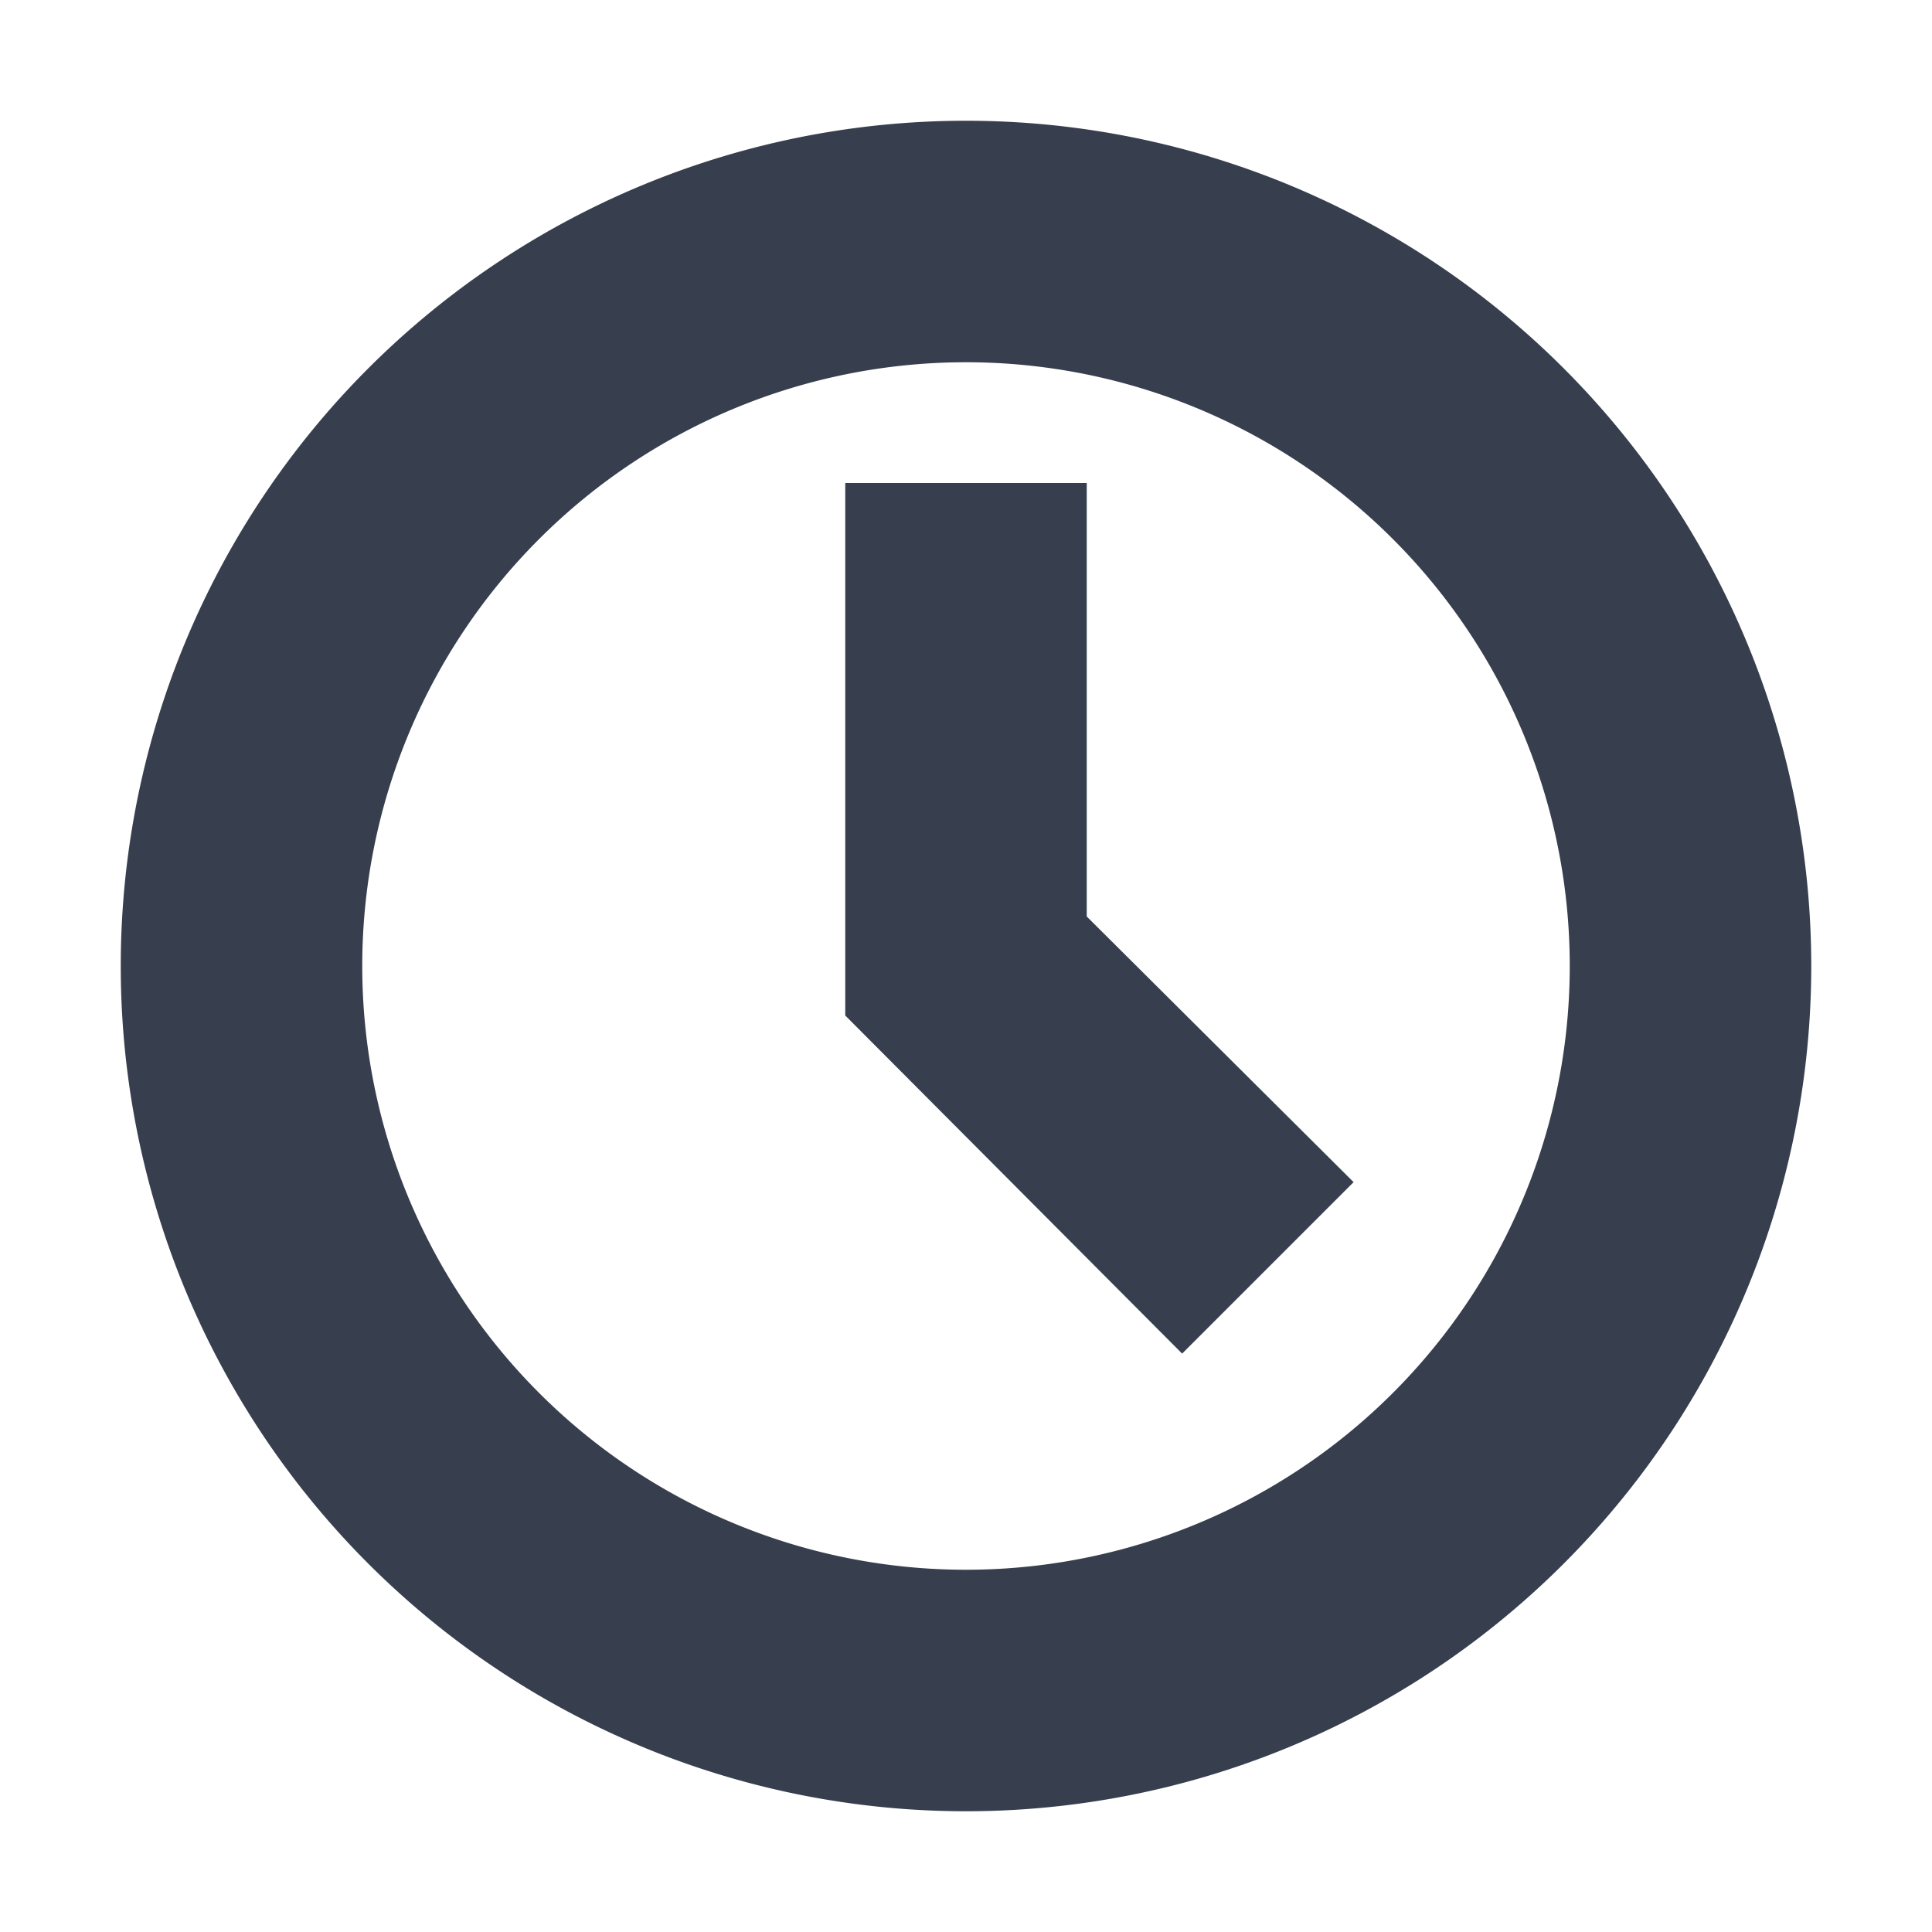 <svg xmlns="http://www.w3.org/2000/svg" width="16" height="16" version="1.1">
 <path style="fill:#373E4D" d="M 8,1 A 7,7 0 0 0 1,8 7,7 0 0 0 8,15 7,7 0 0 0 15,8 7,7 0 0 0 8,1 Z M 8,3 A 5,5 0 0 1 13,8 5,5 0 0 1 8,13 5,5 0 0 1 3,8 5,5 0 0 1 8,3 Z M 7,4 V 8.41 L 9.79,11.21 11.21,9.79 9,7.59 V 4 Z"/>
</svg>

